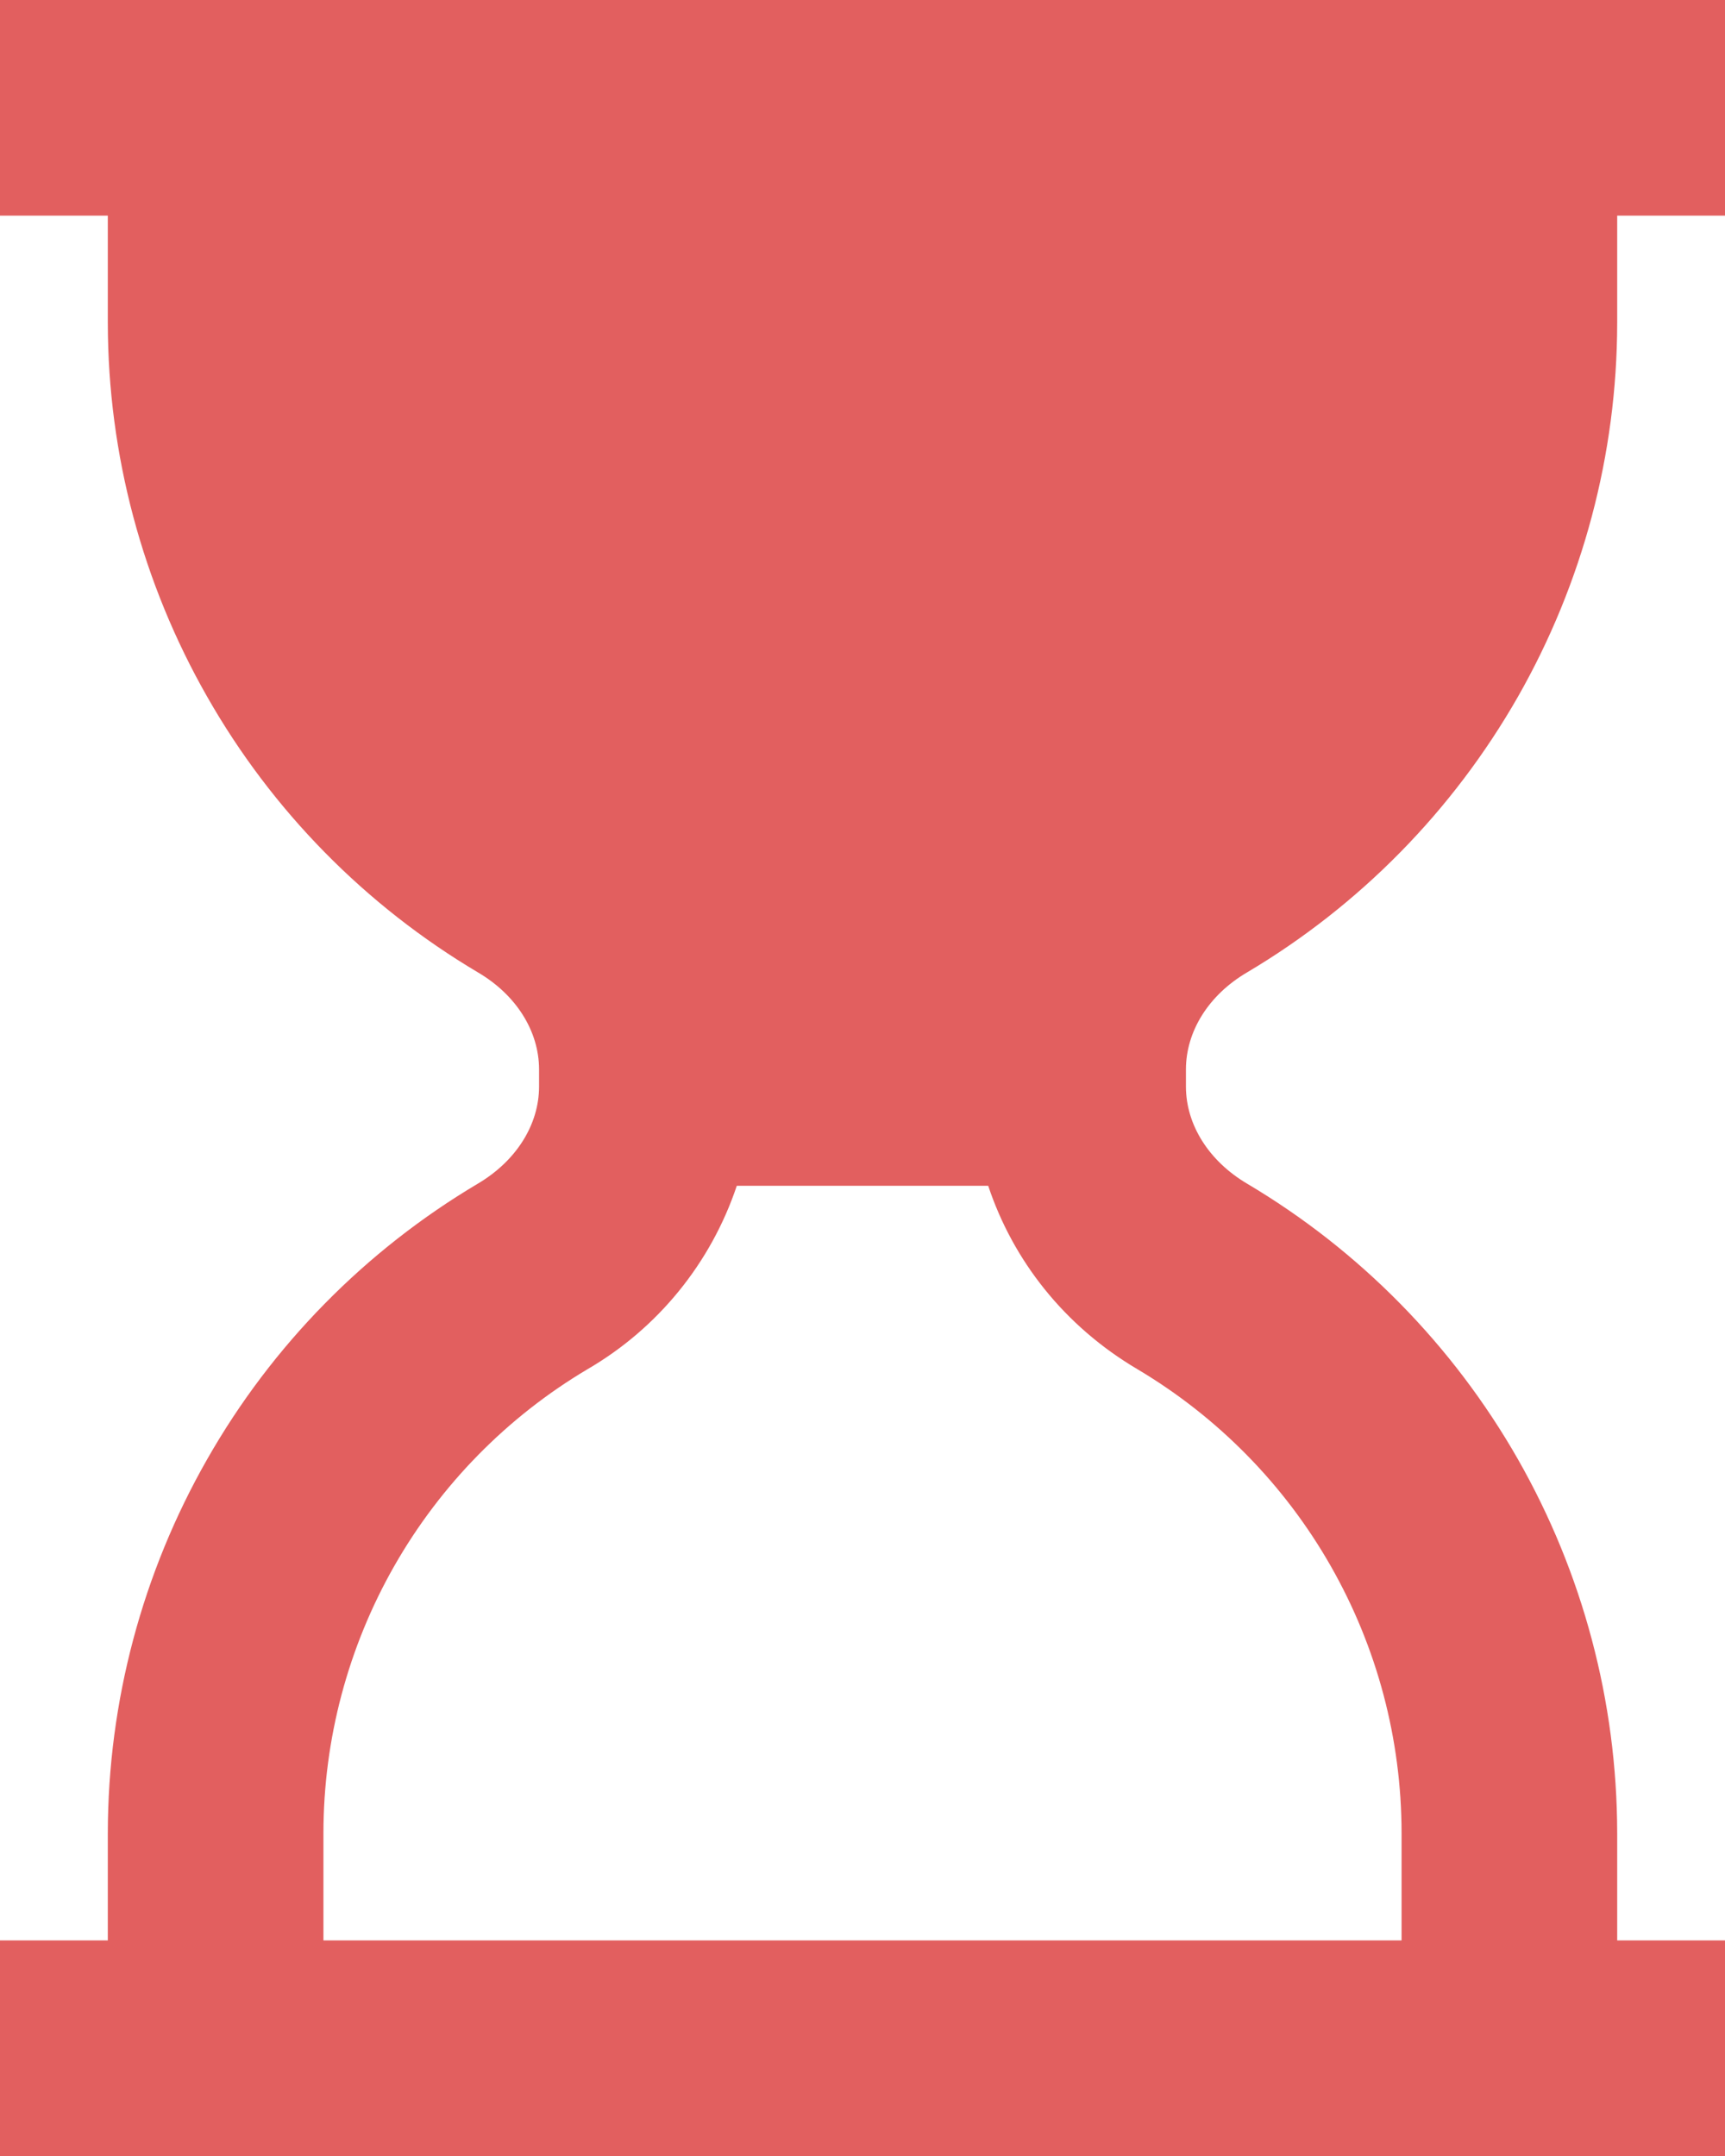 <svg width="16" height="20" viewBox="0 0 16 20" fill="none" xmlns="http://www.w3.org/2000/svg">
<path d="M11.566 9.021C12.611 8.401 13.476 7.52 14.079 6.464C14.68 5.409 14.998 4.215 15 3V2H16V0H0V2H1V3C1.002 4.215 1.32 5.409 1.922 6.464C2.523 7.52 3.389 8.401 4.434 9.021C4.788 9.229 5 9.566 5 9.921V10.079C5 10.433 4.788 10.769 4.434 10.979C3.389 11.599 2.523 12.48 1.922 13.536C1.32 14.591 1.002 15.785 1 17V18H0V20H16V18H15V17C14.998 15.785 14.681 14.592 14.079 13.536C13.477 12.481 12.612 11.6 11.567 10.98C11.212 10.77 11 10.433 11 10.079V9.921C11 9.566 11.212 9.229 11.566 9.021ZM13 17V18H3V17C3.001 16.133 3.228 15.28 3.657 14.527C4.087 13.773 4.704 13.144 5.45 12.701C6.103 12.321 6.594 11.716 6.834 11H9.166C9.396 11.691 9.87 12.3 10.551 12.702C11.296 13.145 11.914 13.774 12.343 14.527C12.773 15.281 12.999 16.133 13 17V17Z" fill="#E25F5F"/>
</svg>
